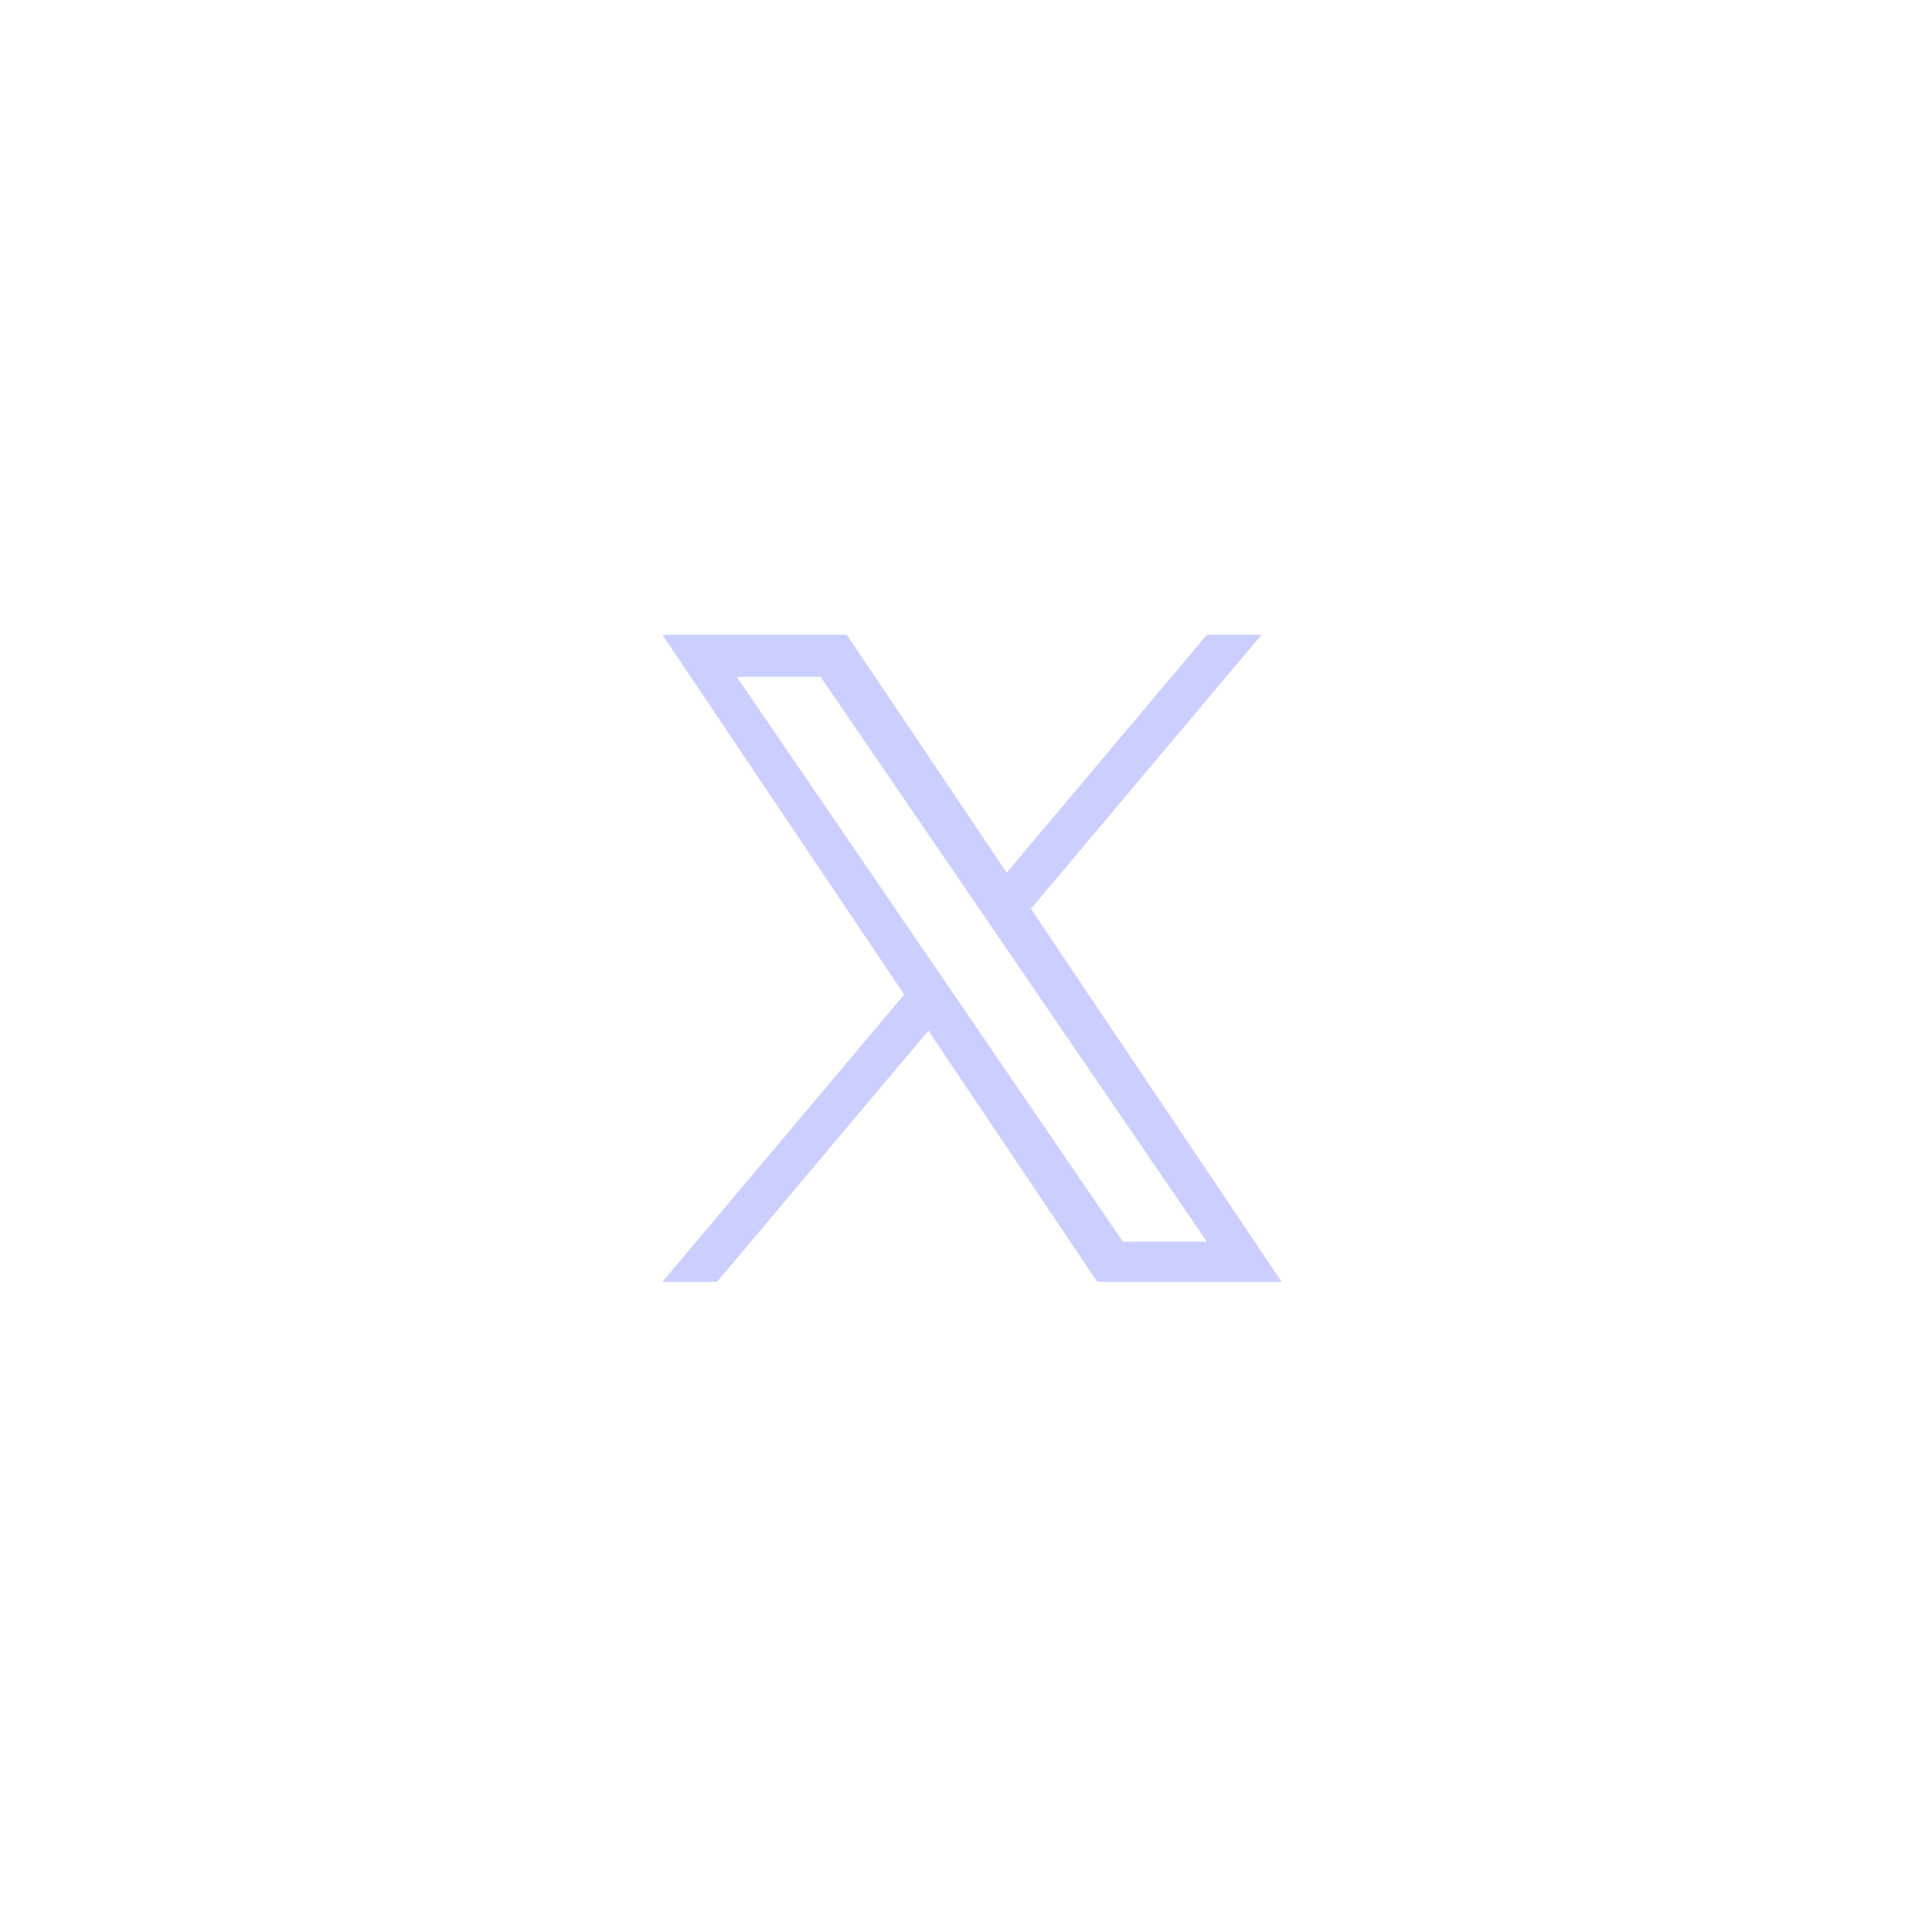 <svg width="70" height="70" viewBox="0 0 70 70" fill="none" xmlns="http://www.w3.org/2000/svg">
<path d="M37.353 32.927L45.706 23H43.726L36.474 31.62L30.681 23H24L32.76 36.034L24 46.444H25.979L33.638 37.342L39.756 46.444H46.437L37.352 32.927H37.353ZM34.642 36.149L33.754 34.851L26.693 24.523H29.733L35.432 32.858L36.319 34.156L43.727 44.99H40.687L34.642 36.15V36.149Z" fill="#CBCFFF"/>
</svg>
